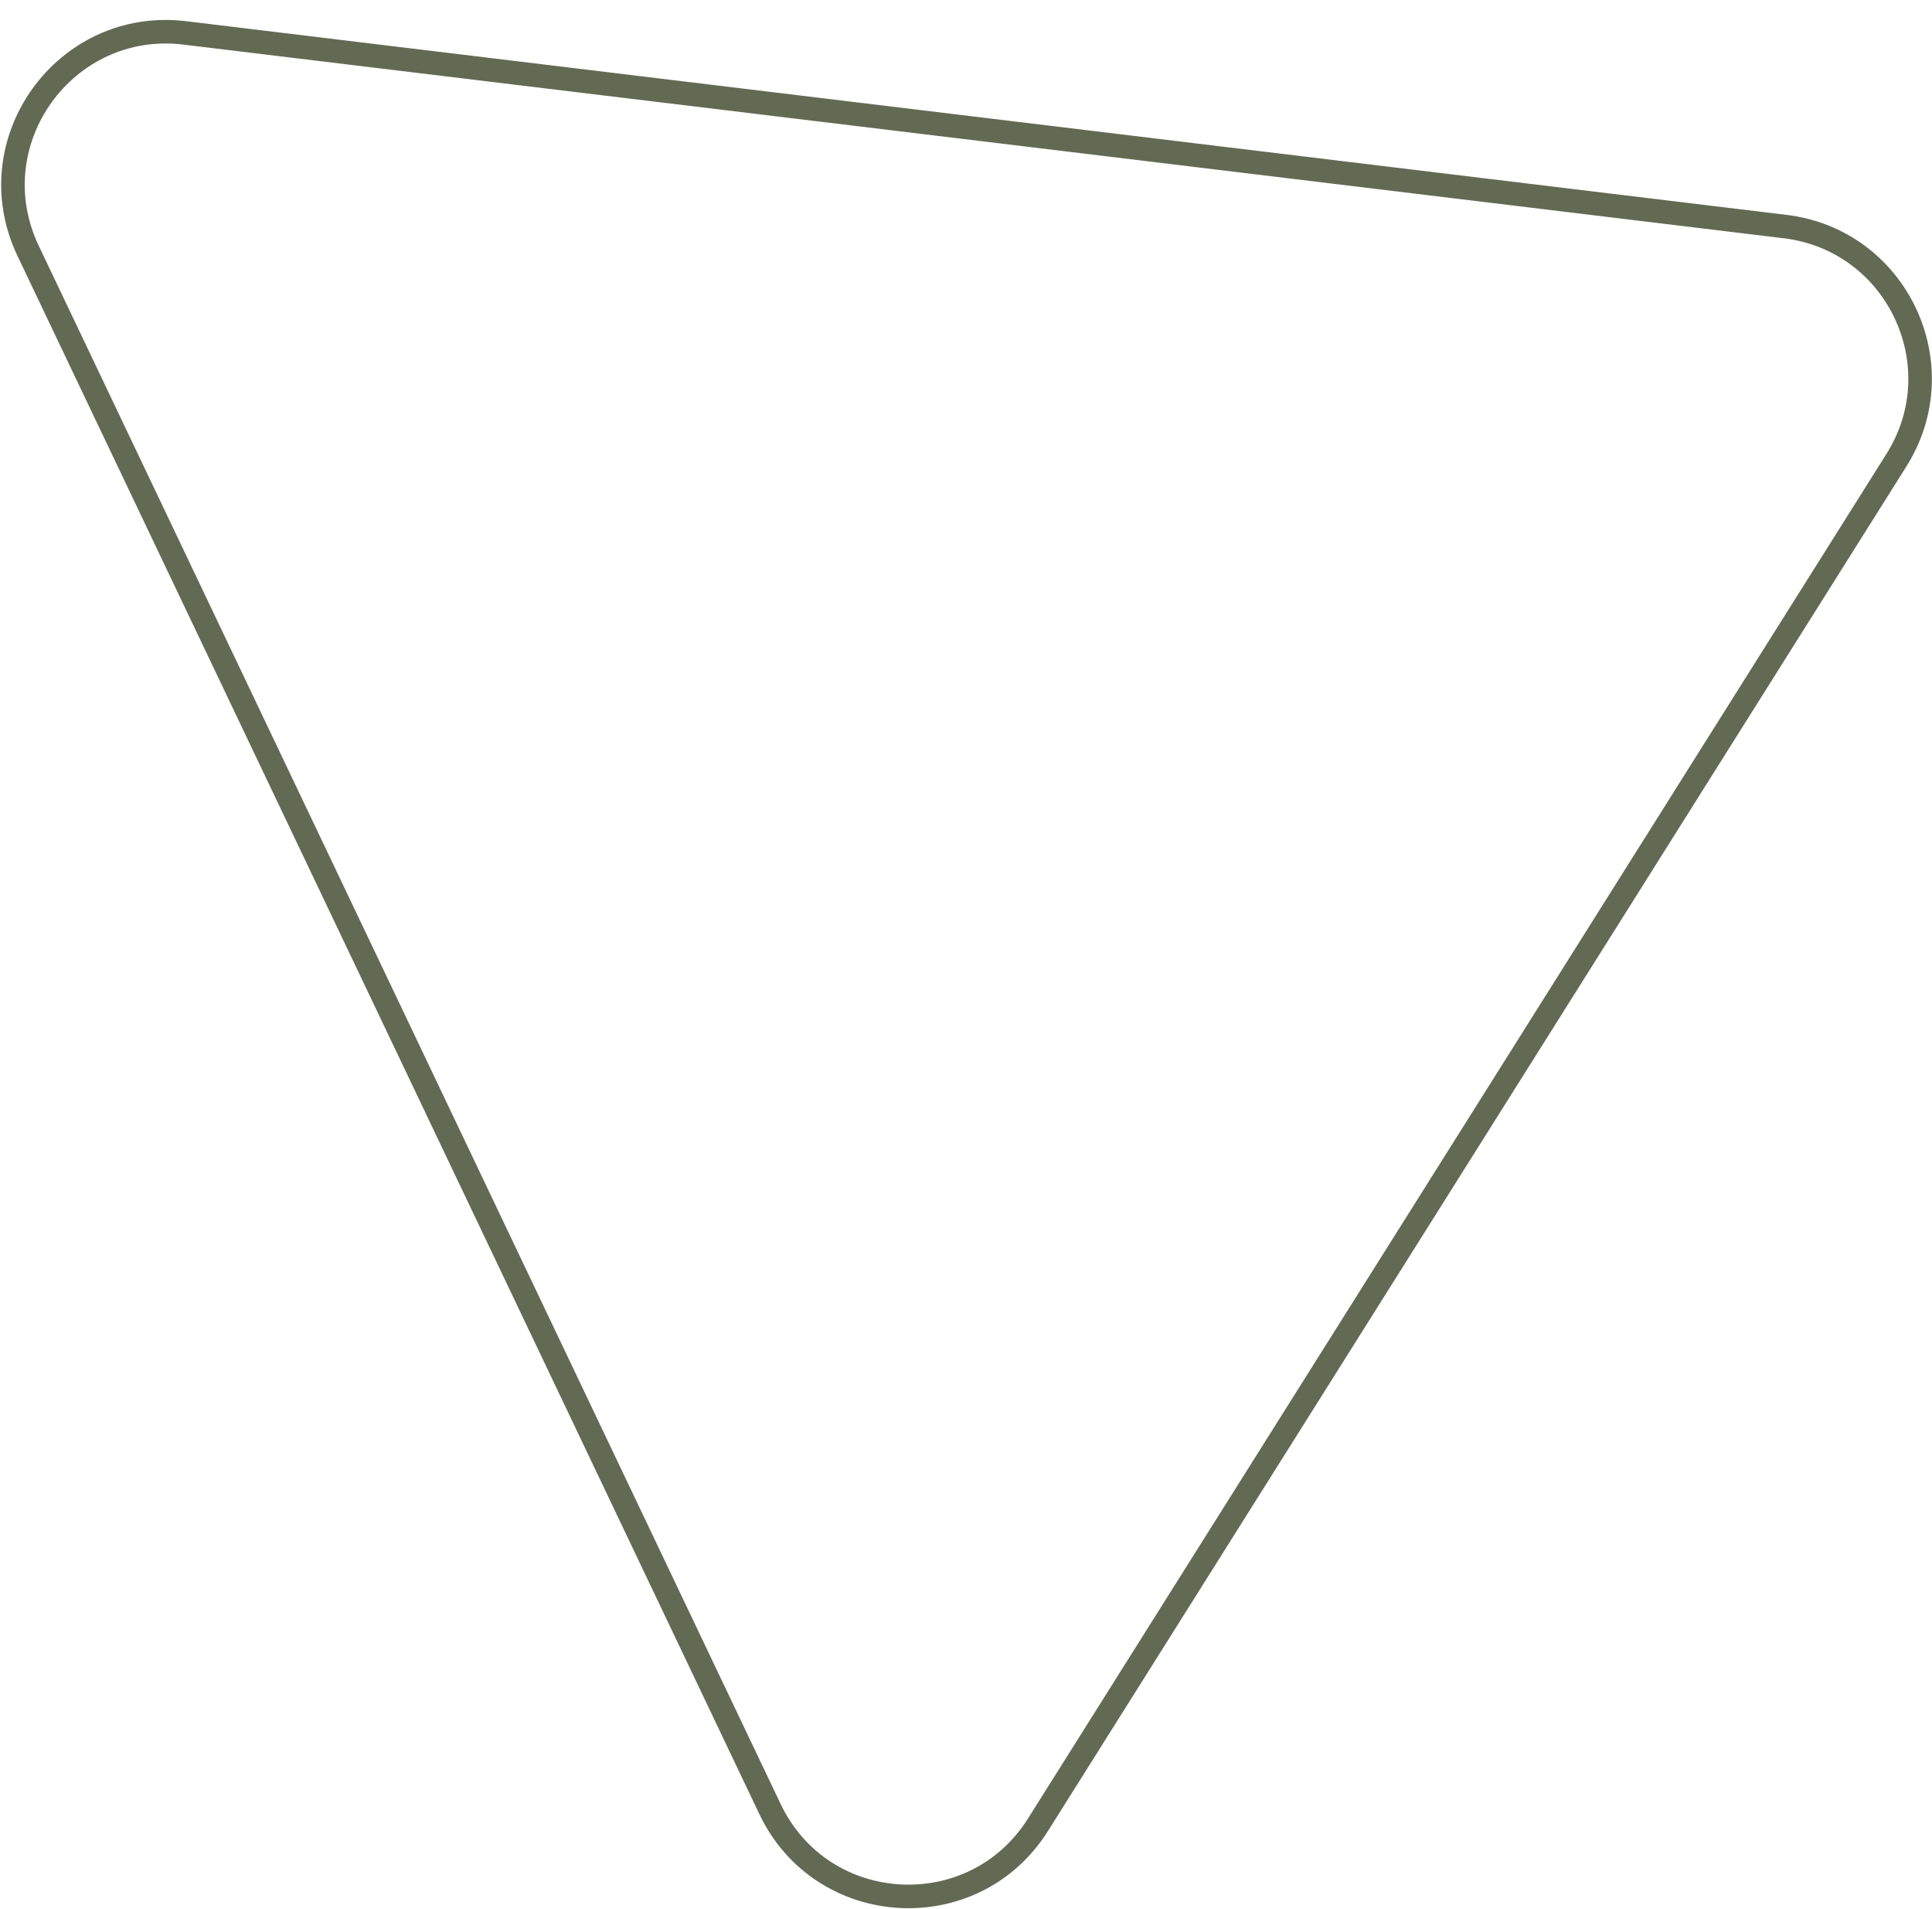 <svg width="82" height="81" viewBox="0 0 82 81" fill="none" xmlns="http://www.w3.org/2000/svg">
<path d="M75.769 9.616C80.503 10.188 83.029 15.494 80.49 19.529L44.053 77.444C41.324 81.78 34.885 81.403 32.682 76.777L1.192 10.643C-1.01 6.018 2.756 0.781 7.842 1.396L75.769 9.616Z" stroke="#626A53"/>
</svg>
